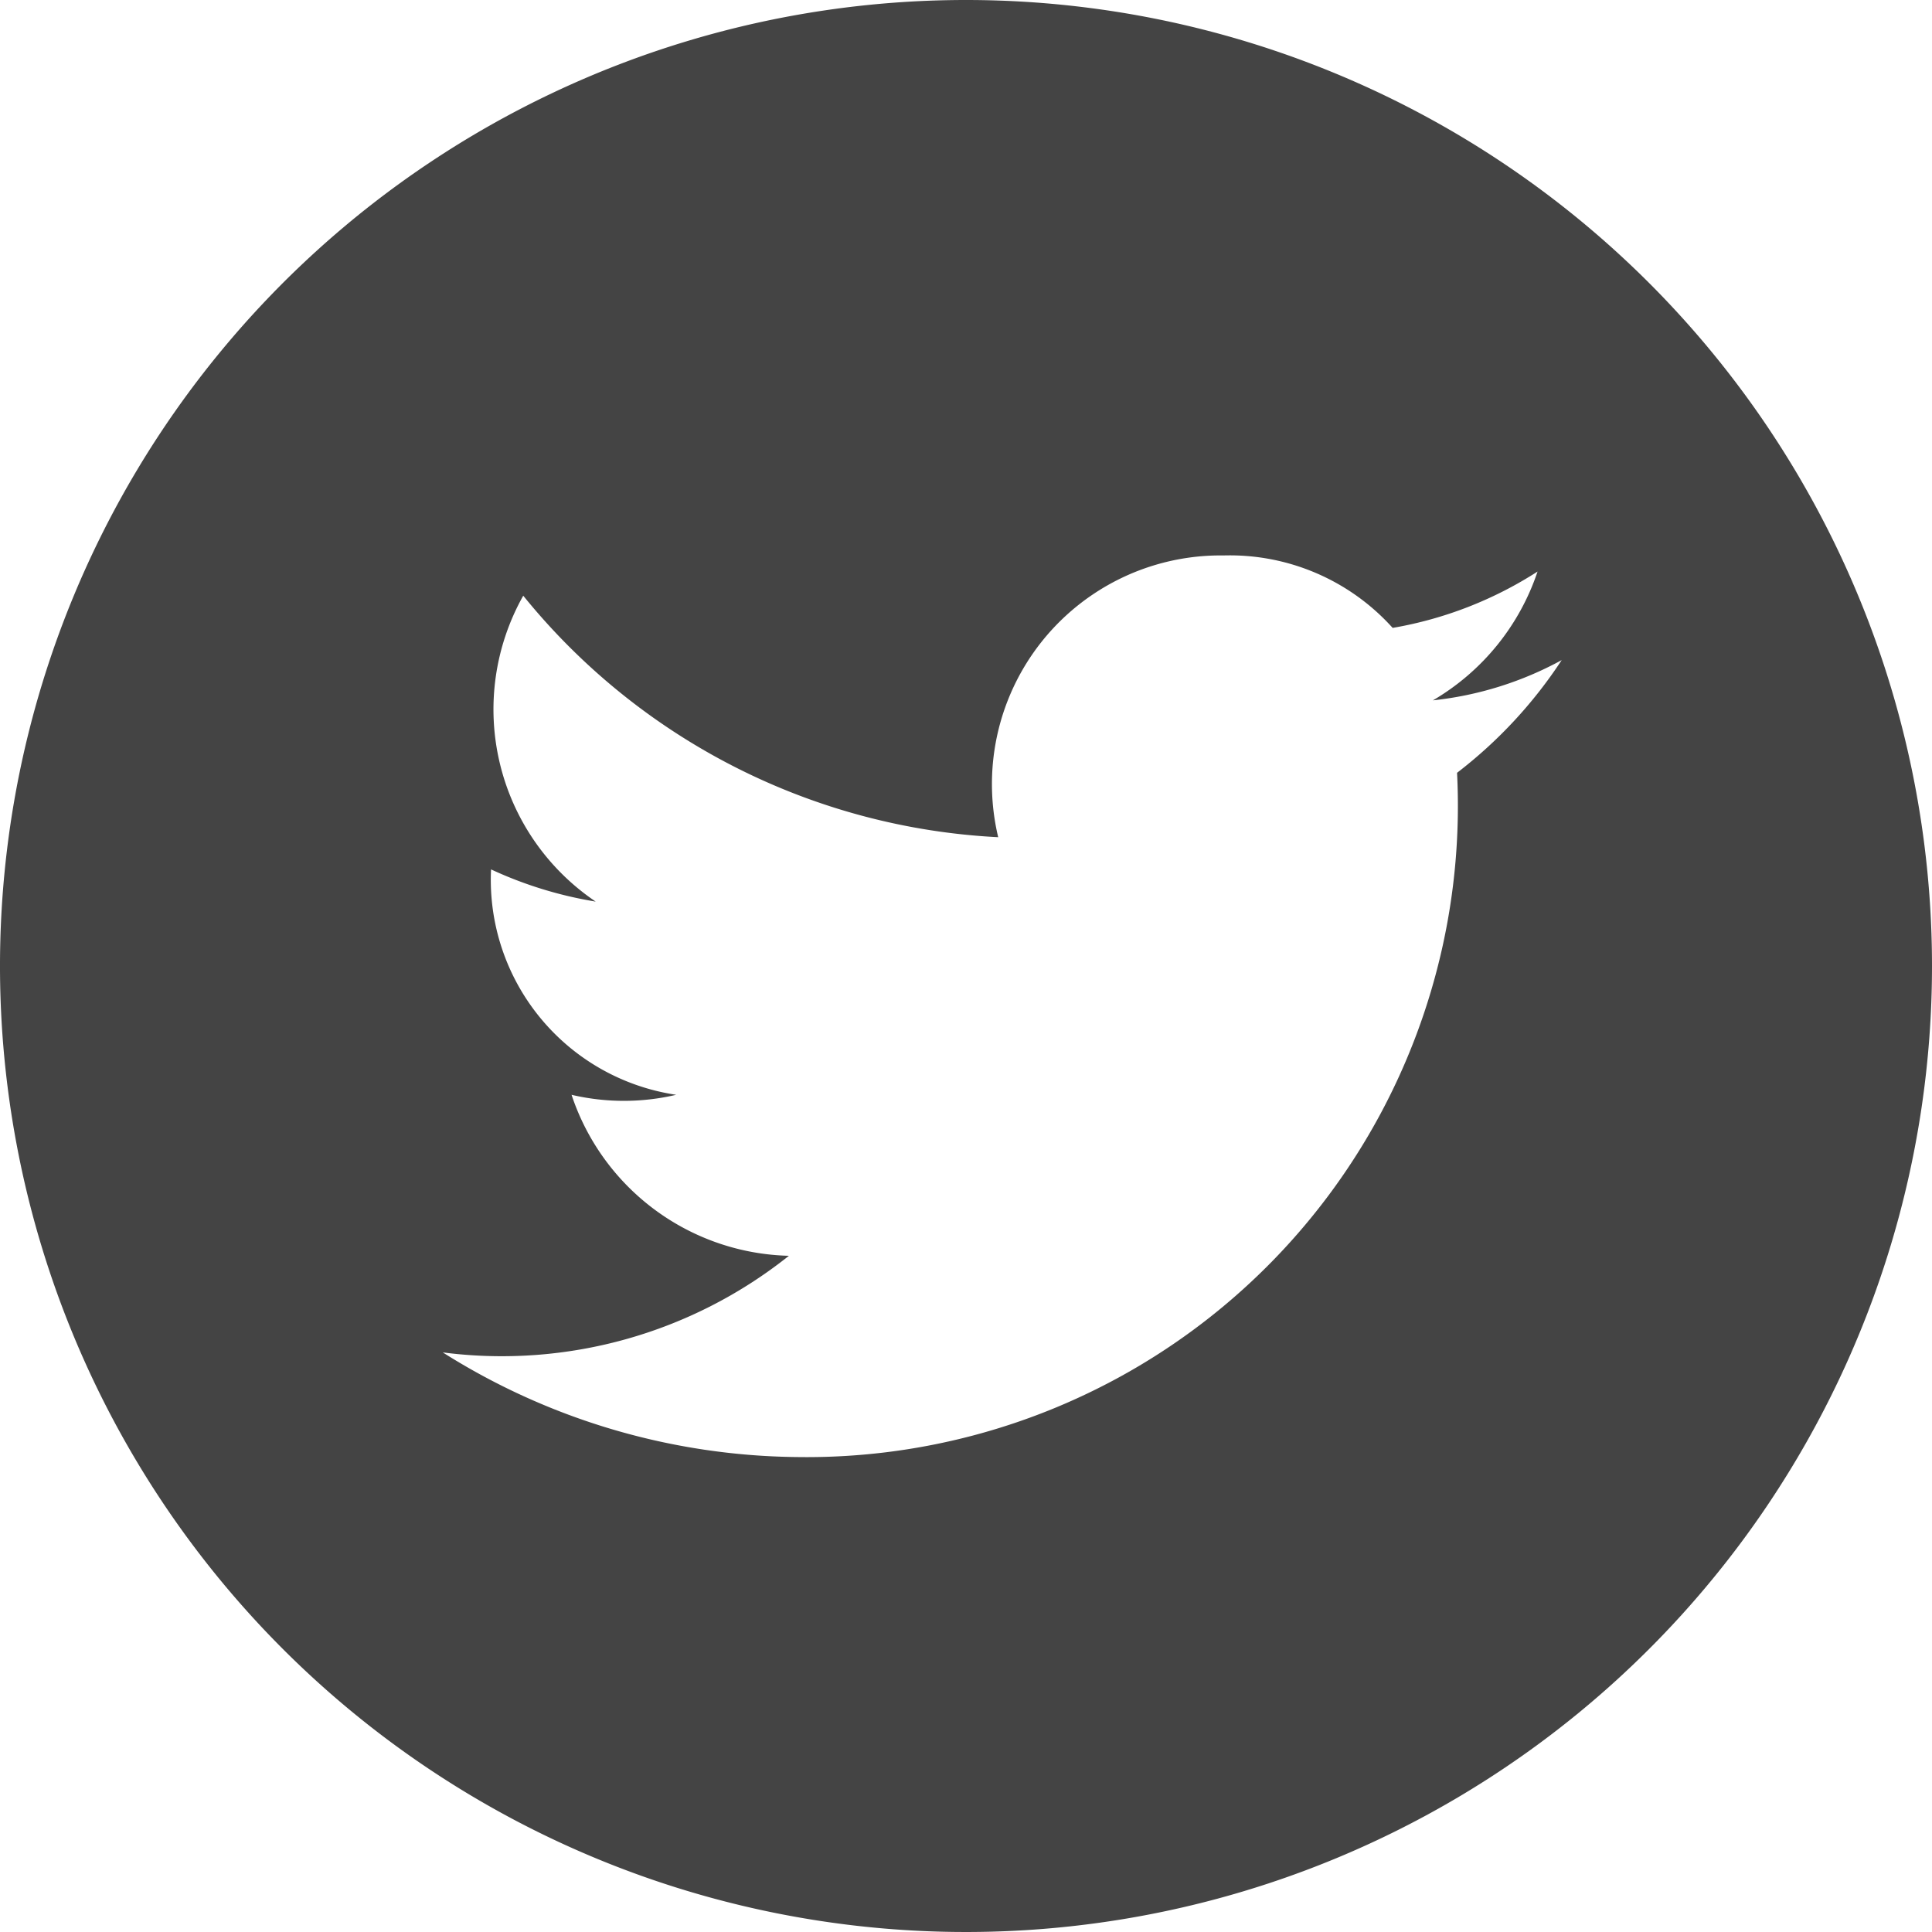 <svg id="レイヤー_1" data-name="レイヤー 1" xmlns="http://www.w3.org/2000/svg" viewBox="0 0 24 24"><defs><style>.cls-1{fill:#444;}</style></defs><path class="cls-1" d="M12,0A12,12,0,1,0,24,12,12,12,0,0,0,12,0Zm6.1,9.6a8.09,8.09,0,0,1-8.2,8.5,8.39,8.39,0,0,1-4.4-1.3,5.72,5.72,0,0,0,4.3-1.2,2.92,2.92,0,0,1-2.7-2,2.85,2.85,0,0,0,1.3,0,2.7,2.7,0,0,1-2.3-2.8,5,5,0,0,0,1.3.4,2.88,2.88,0,0,1-.9-3.8,8.12,8.12,0,0,0,5.9,3,2.84,2.84,0,0,1,2.8-3.5,2.72,2.72,0,0,1,2.1.9,4.84,4.84,0,0,0,1.8-.7,2.93,2.93,0,0,1-1.3,1.6,4.28,4.28,0,0,0,1.6-.5A5.71,5.71,0,0,1,18.1,9.6Z"/></svg>